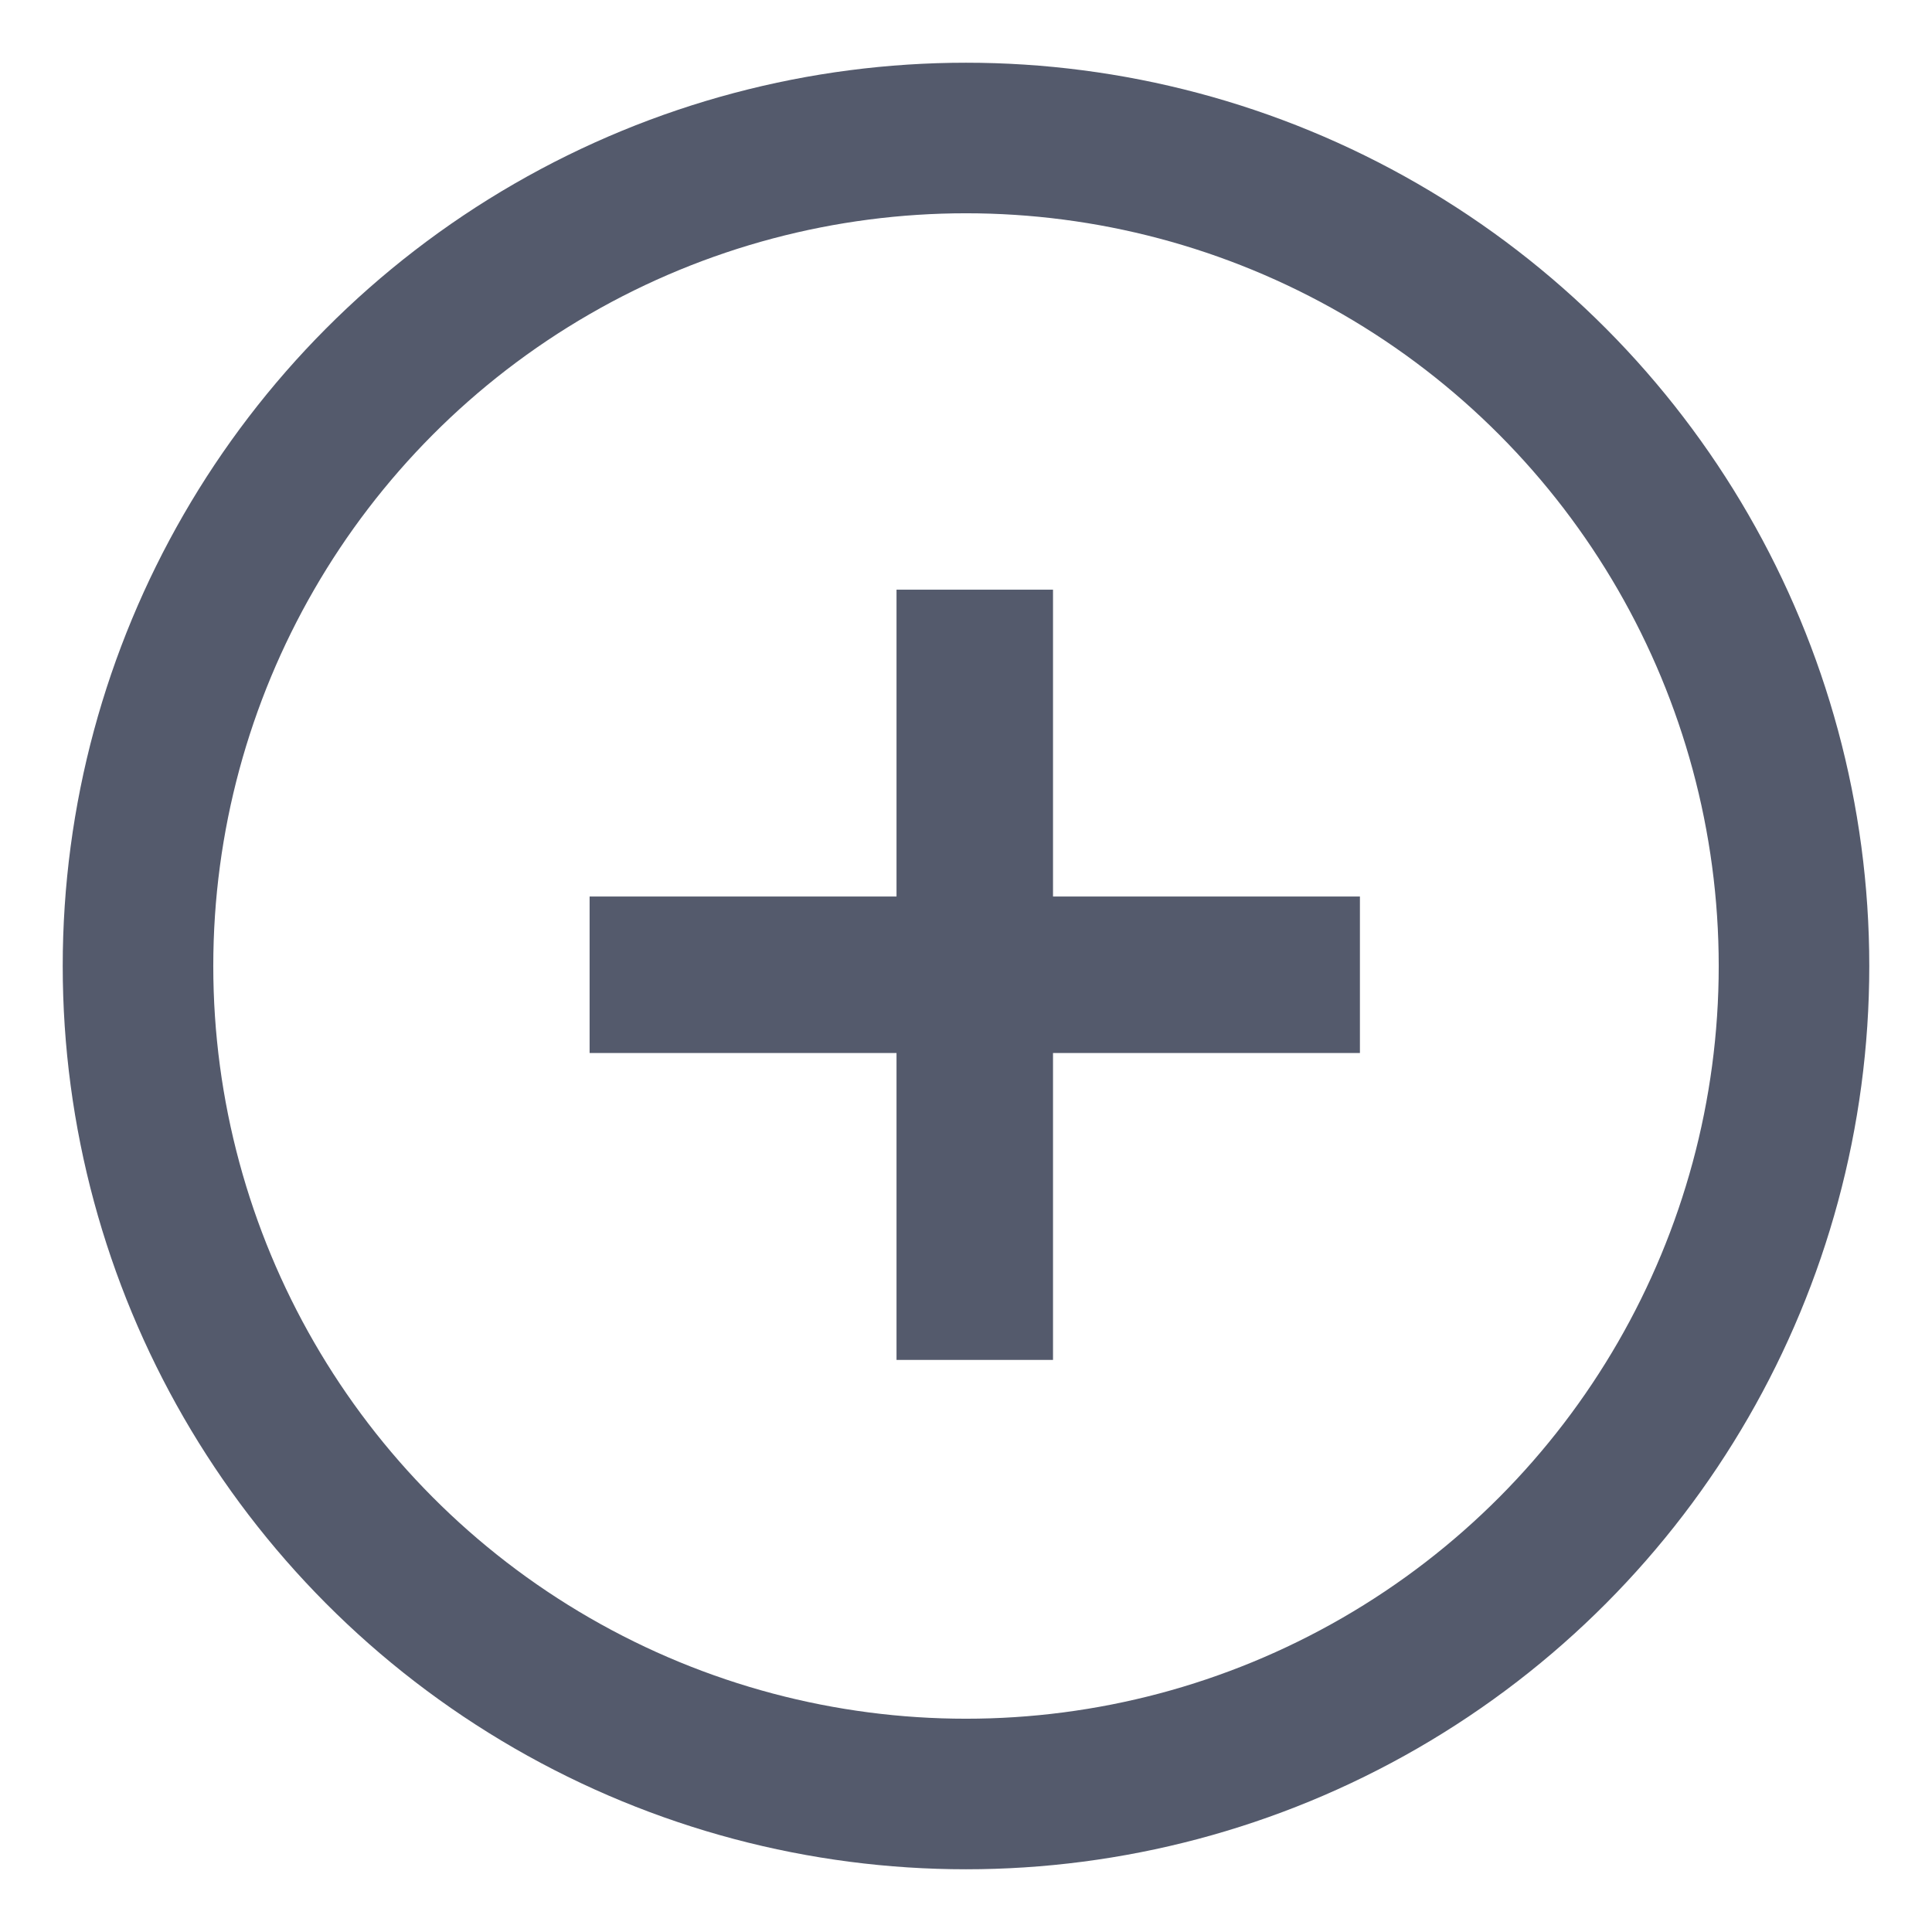 <?xml version="1.0" encoding="UTF-8"?>
<svg width="28px" height="28px" viewBox="0 0 28 28" version="1.1" xmlns="http://www.w3.org/2000/svg" xmlns:xlink="http://www.w3.org/1999/xlink">
    <title>编组</title>
    <g id="高保真" stroke="none" stroke-width="1" fill="none" fill-rule="evenodd">
        <g id="首页_中文新增" transform="translate(-1519, -1809)">
            <g id="编组" transform="translate(1521, 1811)">
                <circle id="椭圆形" stroke="#545A6C" stroke-width="2.182" cx="12" cy="12" r="12"></circle>
                <polygon id="路径" fill="#545A6C" fill-rule="nonzero" points="10.993 6.546 10.993 10.993 6.545 10.993 6.545 13.261 10.993 13.261 10.993 17.709 13.261 17.709 13.261 13.261 17.709 13.261 17.709 10.993 13.261 10.993 13.261 6.546"></polygon>
            </g>
        </g>
    </g>
</svg>